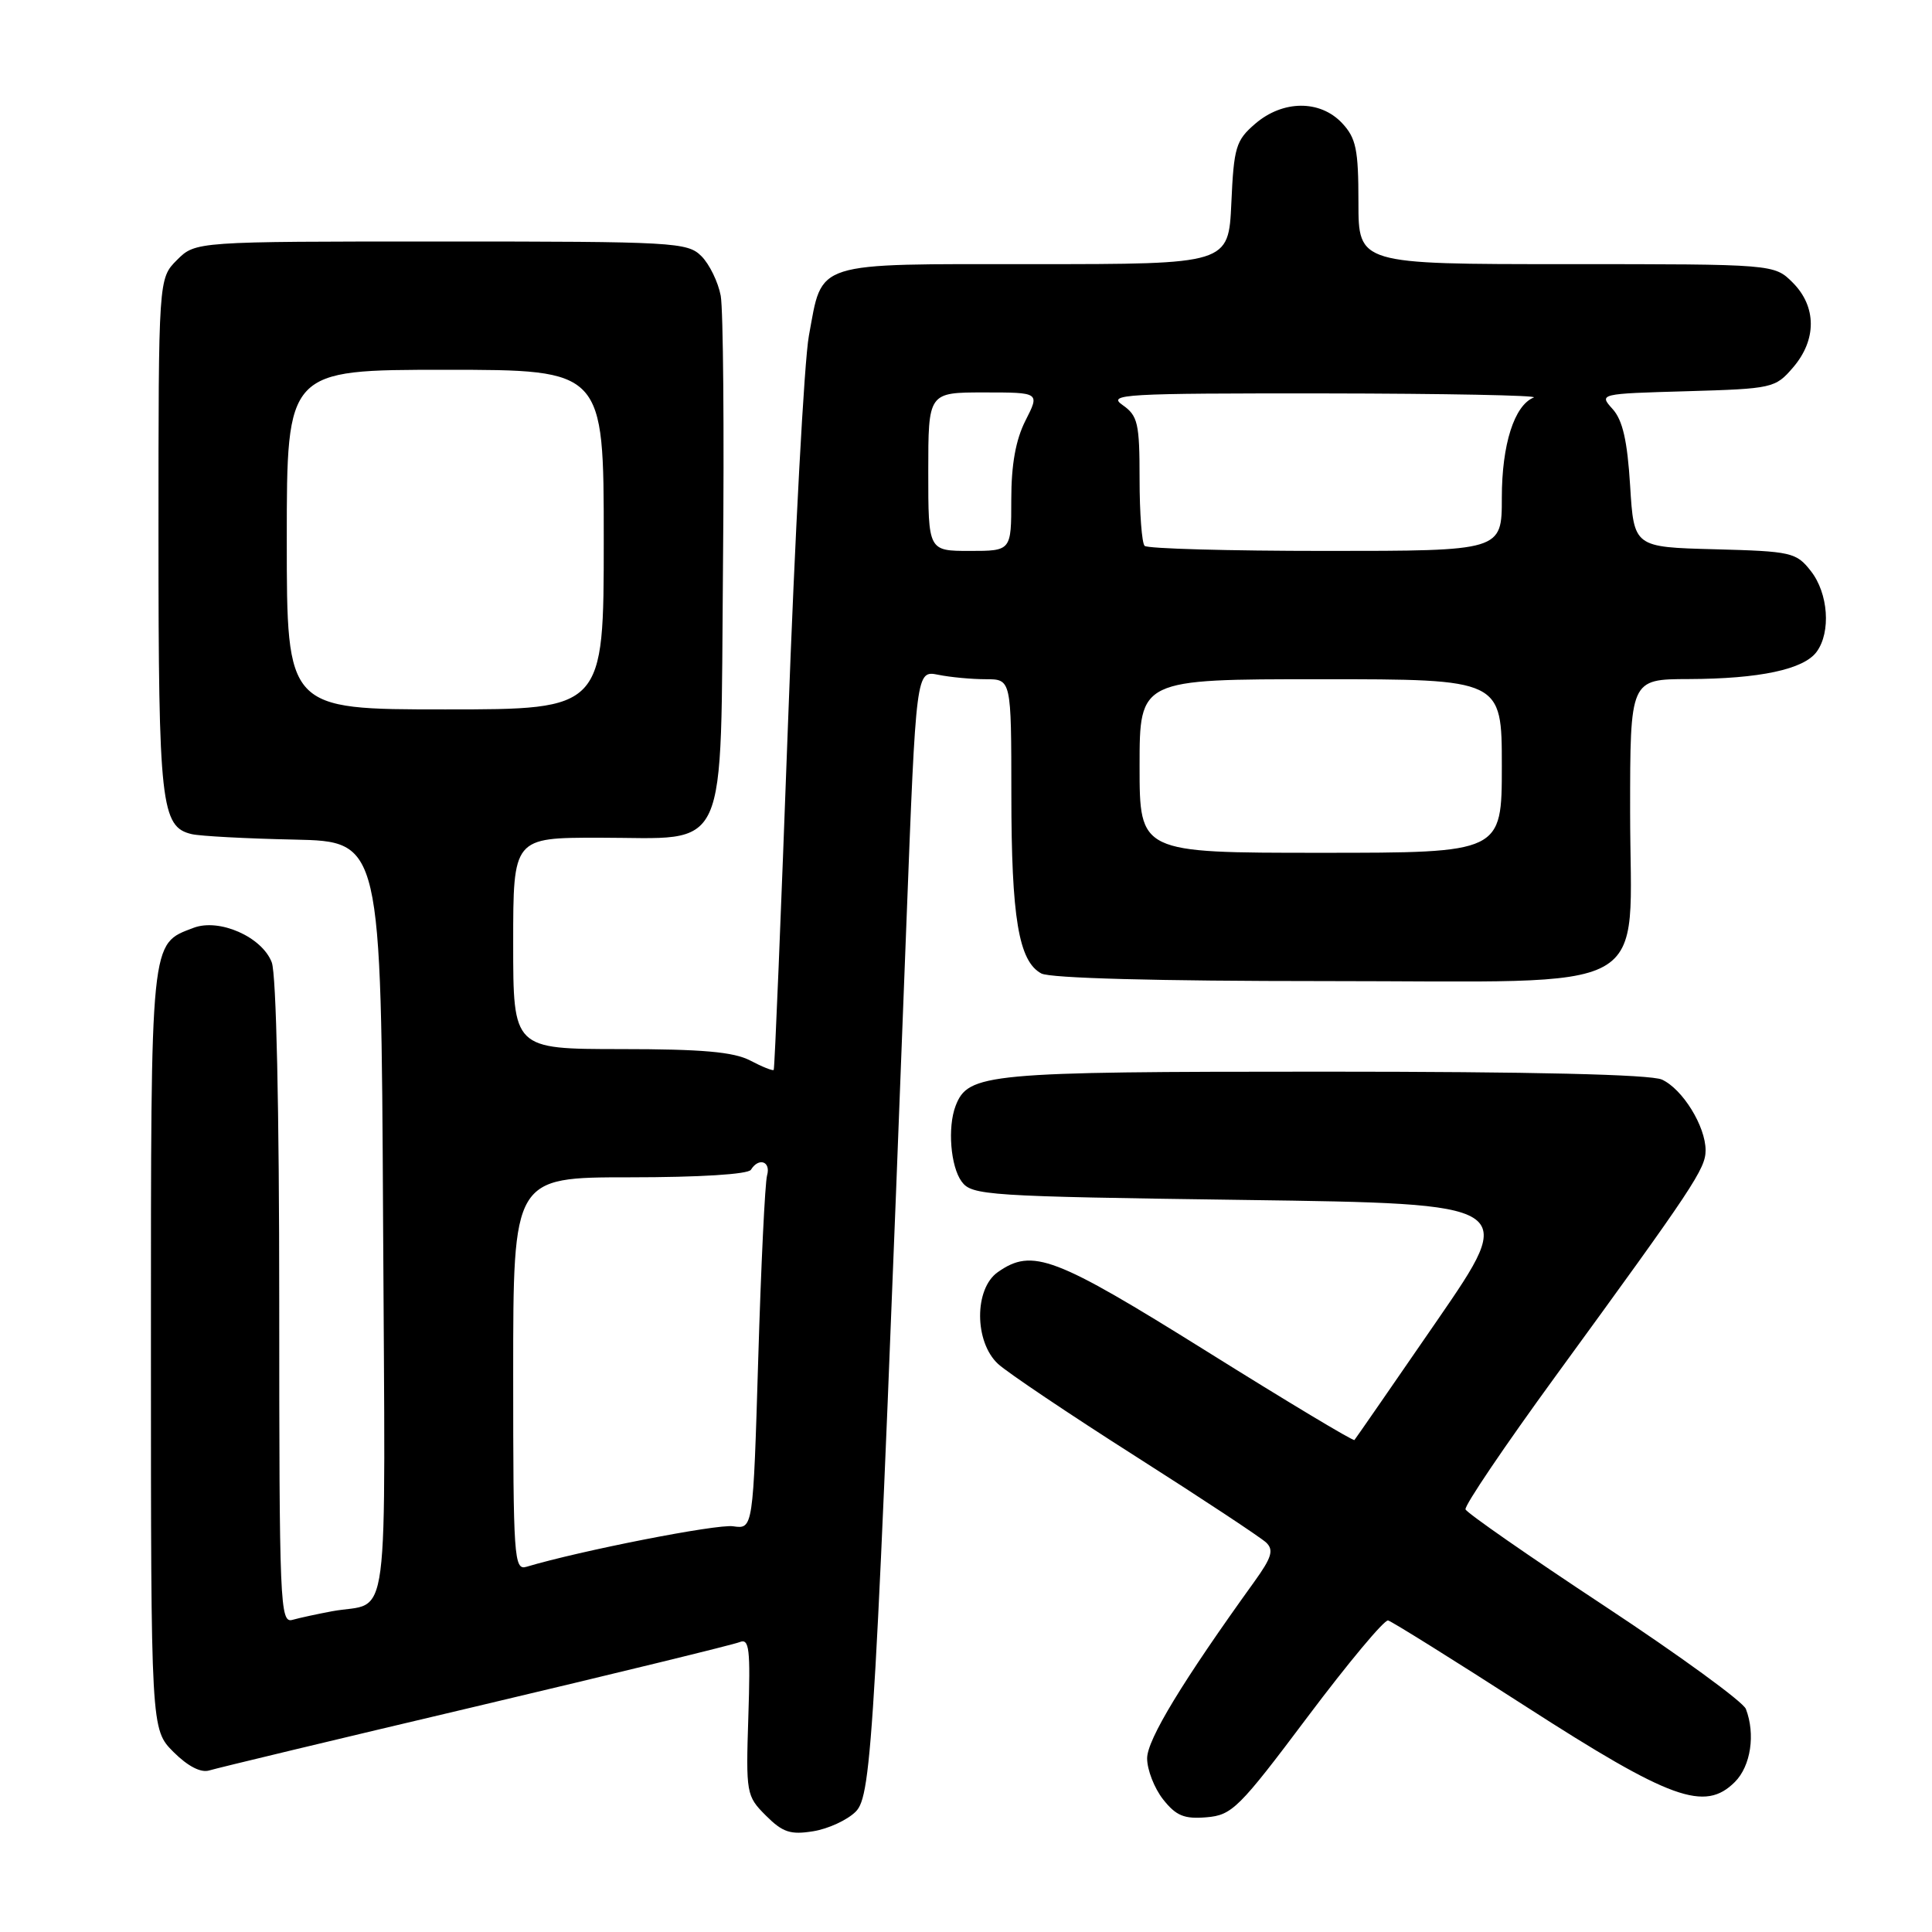 <?xml version="1.0" encoding="UTF-8" standalone="no"?>
<!DOCTYPE svg PUBLIC "-//W3C//DTD SVG 1.1//EN" "http://www.w3.org/Graphics/SVG/1.1/DTD/svg11.dtd" >
<svg xmlns="http://www.w3.org/2000/svg" xmlns:xlink="http://www.w3.org/1999/xlink" version="1.1" viewBox="0 0 256 256">
 <g >
 <path fill="currentColor"
d=" M 113.39 240.05 C 115.54 237.90 115.98 230.18 120.11 122.16 C 121.39 88.83 121.39 88.83 124.32 89.41 C 125.93 89.74 128.77 90.00 130.62 90.00 C 134.00 90.00 134.00 90.00 134.01 105.25 C 134.01 121.61 134.98 127.38 137.98 128.99 C 139.15 129.62 153.38 130.00 175.48 130.00 C 220.18 130.00 216.00 132.32 216.00 107.55 C 216.00 90.00 216.00 90.00 223.75 89.98 C 233.15 89.95 239.02 88.70 240.72 86.36 C 242.63 83.75 242.26 78.61 239.95 75.67 C 238.01 73.19 237.38 73.05 227.20 72.78 C 216.50 72.50 216.50 72.50 216.00 64.35 C 215.63 58.38 215.01 55.66 213.67 54.19 C 211.86 52.18 211.90 52.17 223.51 51.84 C 234.87 51.51 235.24 51.43 237.59 48.69 C 240.74 45.03 240.72 40.63 237.55 37.45 C 235.09 35.00 235.09 35.00 207.55 35.00 C 180.00 35.00 180.00 35.00 180.00 26.81 C 180.00 19.79 179.69 18.30 177.83 16.31 C 174.91 13.21 169.98 13.25 166.32 16.40 C 163.76 18.60 163.49 19.50 163.16 26.90 C 162.79 35.00 162.79 35.00 137.05 35.00 C 107.48 35.00 109.03 34.50 107.18 44.50 C 106.57 47.80 105.32 70.97 104.41 96.00 C 103.49 121.03 102.65 141.62 102.52 141.77 C 102.40 141.92 100.99 141.36 99.40 140.52 C 97.21 139.38 93.01 139.01 82.25 139.01 C 68.00 139.00 68.00 139.00 68.00 125.00 C 68.00 111.00 68.00 111.00 79.39 111.00 C 96.83 111.00 95.44 114.08 95.80 74.84 C 95.97 57.05 95.83 41.01 95.50 39.19 C 95.16 37.38 94.01 35.01 92.94 33.94 C 91.10 32.10 89.36 32.00 58.45 32.00 C 25.91 32.00 25.91 32.00 23.45 34.45 C 21.00 36.91 21.00 36.91 21.00 70.91 C 21.00 106.62 21.33 109.58 25.42 110.53 C 26.56 110.79 32.67 111.12 39.00 111.25 C 50.50 111.50 50.50 111.50 50.76 161.68 C 51.05 217.70 51.78 212.06 44.00 213.50 C 42.08 213.86 39.71 214.37 38.75 214.64 C 37.10 215.11 37.00 212.63 37.00 172.63 C 37.00 146.90 36.61 129.10 36.01 127.52 C 34.72 124.14 29.06 121.65 25.65 122.94 C 19.88 125.14 20.00 123.94 20.00 178.80 C 20.00 229.15 20.00 229.15 22.99 232.15 C 24.90 234.05 26.62 234.94 27.74 234.59 C 28.71 234.29 44.57 230.48 63.00 226.13 C 81.43 221.77 97.17 217.93 98.00 217.59 C 99.29 217.06 99.45 218.45 99.16 227.44 C 98.83 237.65 98.89 237.98 101.48 240.57 C 103.71 242.80 104.74 243.14 107.76 242.65 C 109.75 242.33 112.28 241.16 113.39 240.05 Z  M 173.26 227.50 C 178.63 220.35 183.43 214.60 183.93 214.72 C 184.43 214.85 192.64 219.97 202.17 226.11 C 221.39 238.48 225.89 240.11 229.88 236.12 C 231.99 234.01 232.62 229.79 231.34 226.45 C 230.98 225.50 222.54 219.36 212.59 212.79 C 202.64 206.23 194.36 200.47 194.19 200.00 C 194.02 199.52 199.40 191.57 206.14 182.32 C 224.45 157.20 226.00 154.87 226.00 152.42 C 226.00 149.24 222.95 144.30 220.21 143.05 C 218.72 142.37 203.00 142.00 175.40 142.00 C 130.69 142.00 128.28 142.22 126.62 146.54 C 125.54 149.37 125.95 154.55 127.42 156.56 C 128.77 158.40 130.67 158.53 164.96 159.00 C 201.08 159.50 201.08 159.50 190.41 175.00 C 184.54 183.53 179.62 190.64 179.47 190.81 C 179.33 190.99 170.52 185.70 159.90 179.06 C 139.72 166.46 136.80 165.35 132.22 168.56 C 129.07 170.76 129.09 177.81 132.25 180.73 C 133.49 181.87 141.70 187.39 150.50 192.99 C 159.30 198.59 167.07 203.73 167.78 204.40 C 168.81 205.39 168.50 206.39 166.22 209.56 C 156.69 222.79 152.00 230.51 152.00 232.99 C 152.00 234.50 152.95 236.94 154.11 238.42 C 155.83 240.60 156.91 241.05 159.86 240.80 C 163.25 240.52 164.17 239.61 173.26 227.50 Z  M 68.00 182.07 C 68.00 156.00 68.00 156.00 83.44 156.00 C 92.66 156.00 99.13 155.60 99.50 155.00 C 100.54 153.32 102.17 153.89 101.64 155.75 C 101.37 156.71 100.84 167.65 100.47 180.06 C 99.79 202.62 99.79 202.62 97.14 202.24 C 94.99 201.92 76.91 205.47 69.75 207.61 C 68.11 208.10 68.00 206.43 68.00 182.07 Z  M 151.00 101.50 C 151.00 90.00 151.00 90.00 175.00 90.00 C 199.00 90.00 199.00 90.00 199.00 101.50 C 199.00 113.00 199.00 113.00 175.00 113.00 C 151.00 113.00 151.00 113.00 151.00 101.50 Z  M 38.00 71.50 C 38.00 49.00 38.00 49.00 59.00 49.00 C 80.00 49.00 80.00 49.00 80.00 71.50 C 80.00 94.00 80.00 94.00 59.00 94.00 C 38.00 94.00 38.00 94.00 38.00 71.50 Z  M 123.00 62.50 C 123.00 52.00 123.00 52.00 130.39 52.00 C 137.78 52.00 137.78 52.00 135.89 55.71 C 134.59 58.27 134.00 61.53 134.00 66.21 C 134.00 73.00 134.00 73.00 128.50 73.00 C 123.00 73.00 123.00 73.00 123.00 62.50 Z  M 151.67 72.33 C 151.30 71.97 151.00 67.97 151.00 63.46 C 151.00 56.07 150.77 55.09 148.75 53.67 C 146.68 52.23 148.87 52.11 175.50 52.13 C 191.45 52.15 203.93 52.39 203.23 52.67 C 200.65 53.71 199.00 58.90 199.00 65.95 C 199.00 73.00 199.00 73.00 175.67 73.00 C 162.83 73.00 152.03 72.70 151.67 72.33 Z "/>
</g>
</svg>
